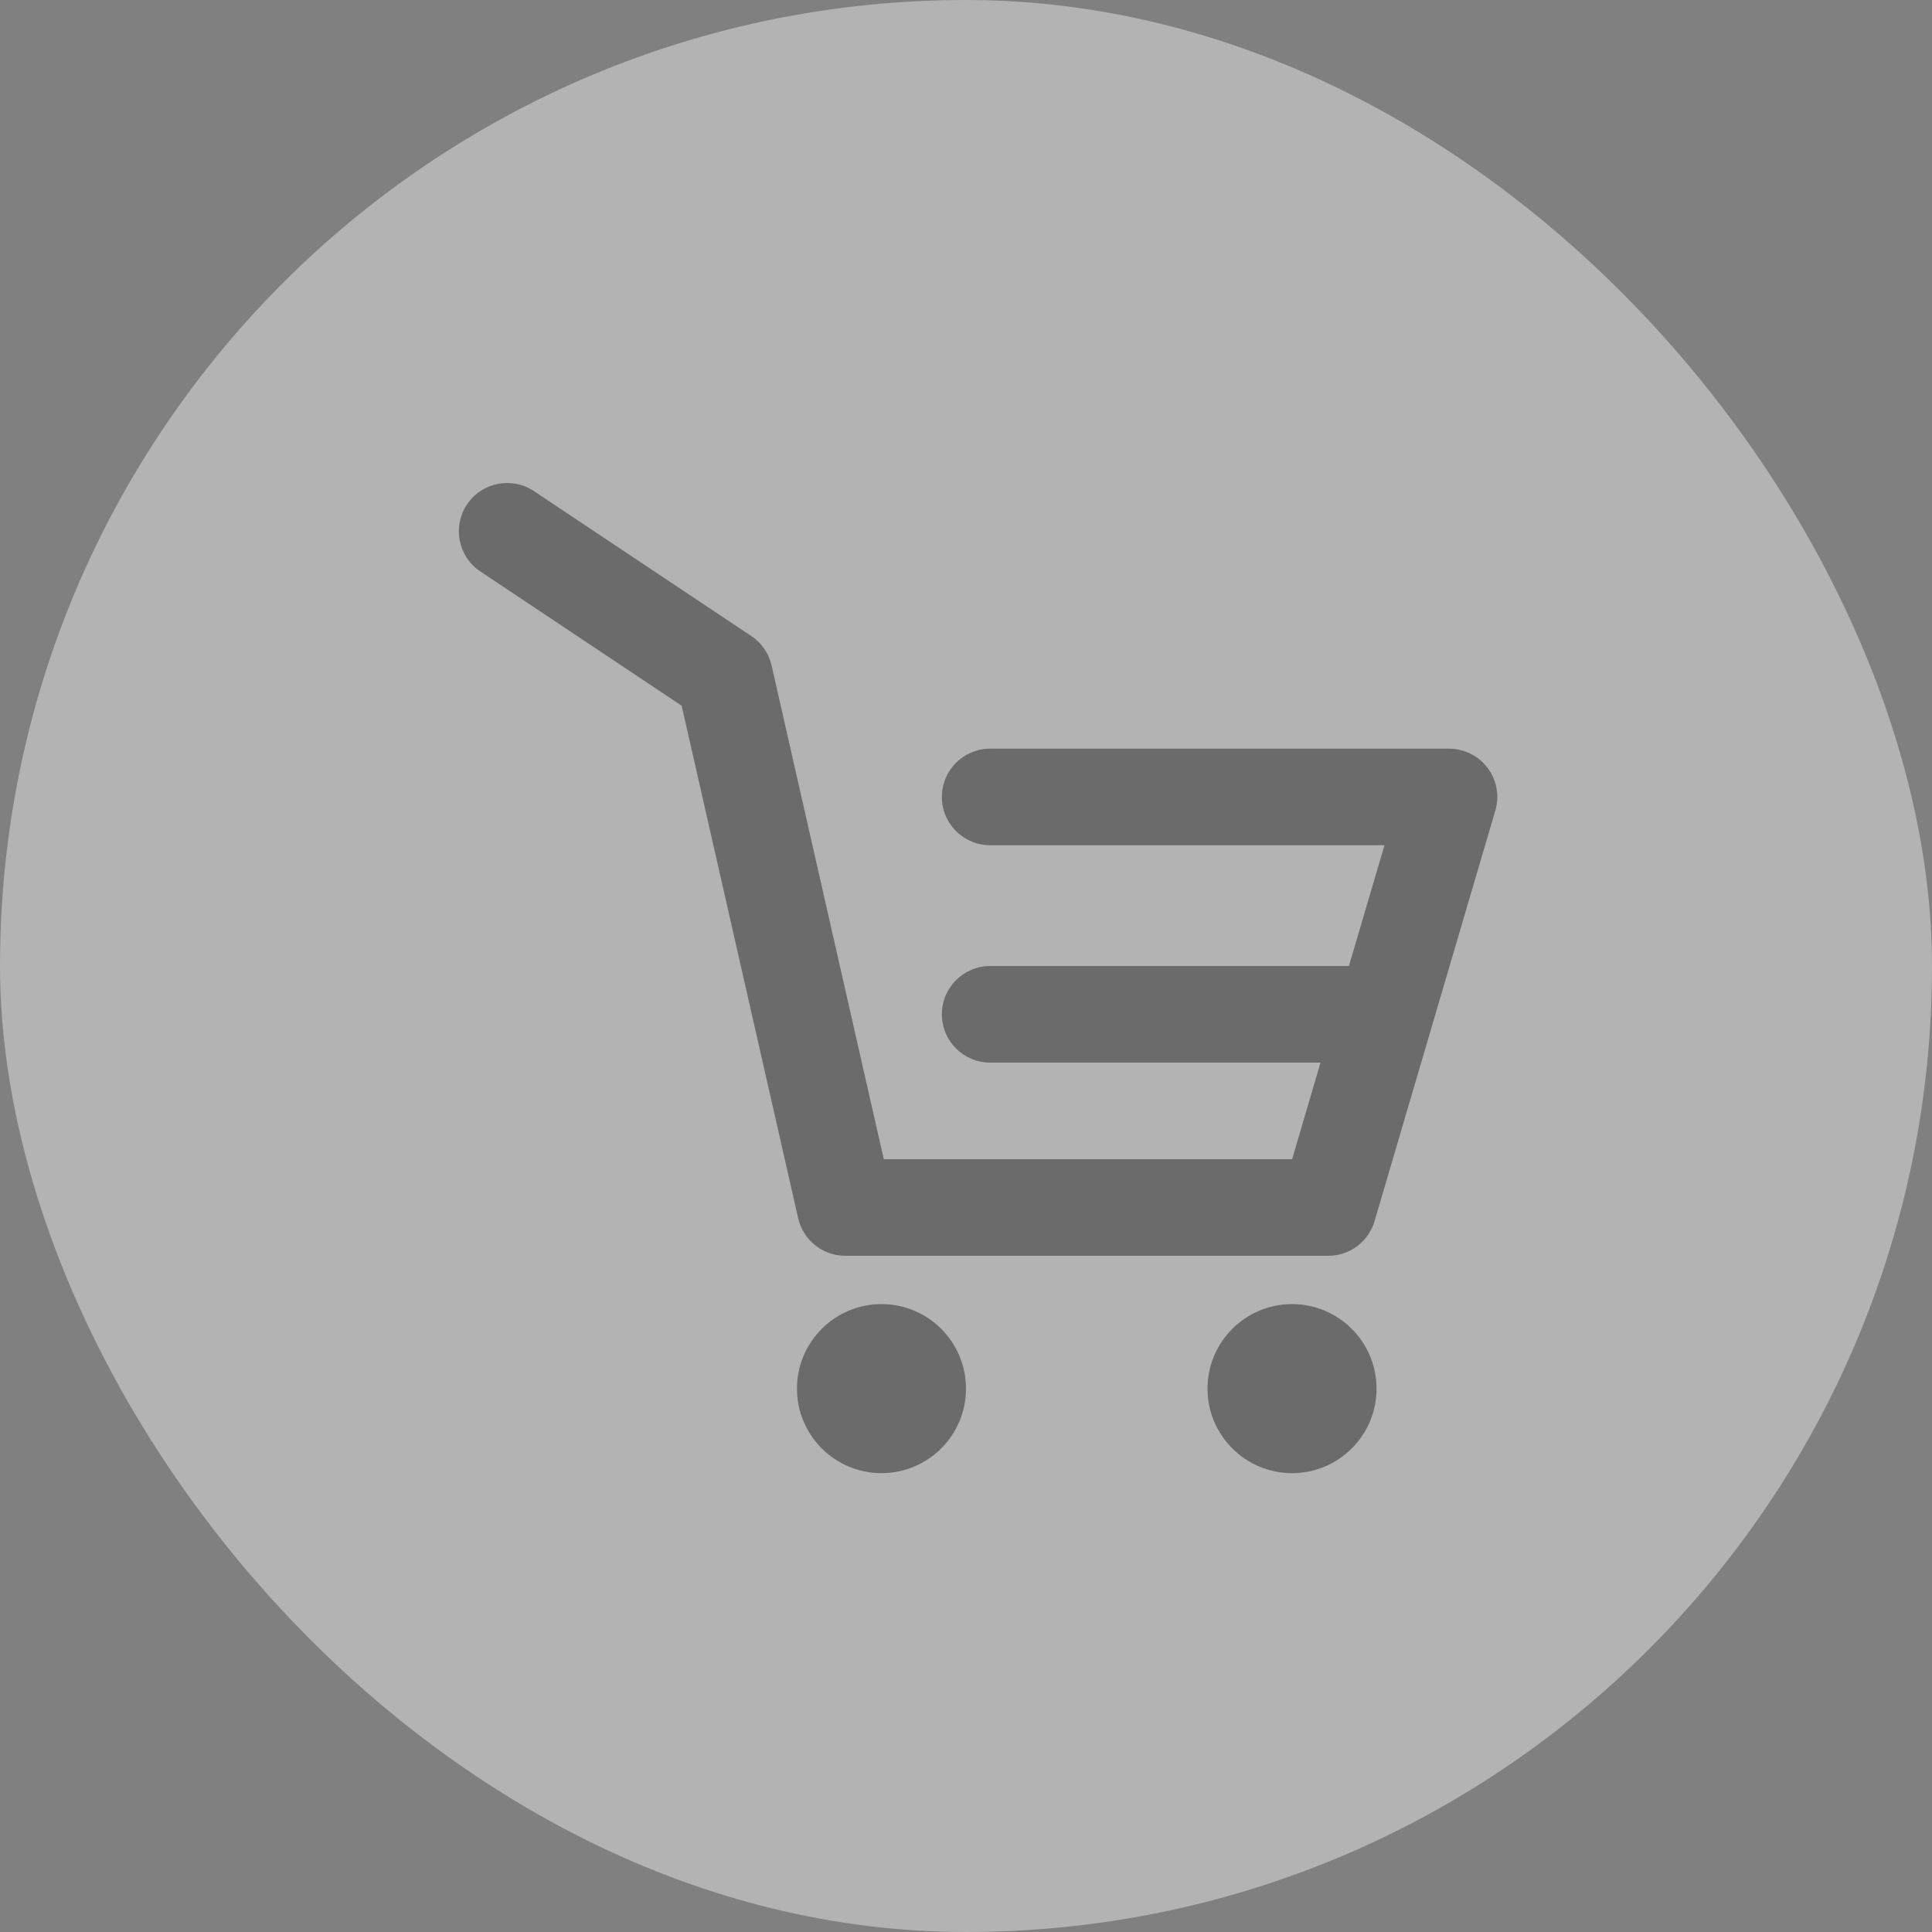 <svg width="40" height="40" viewBox="0 0 40 40" fill="none" xmlns="http://www.w3.org/2000/svg">
<rect x="0" y="0" width="40" height="40" fill="#808080" stroke="none"/>
<rect width="40" height="40" rx="20" fill="white" fill-opacity="0.4"/>
<path fill-rule="evenodd" clip-rule="evenodd" d="M9.668 10.445C9.974 9.986 10.595 9.862 11.055 10.168L15.555 13.168C15.768 13.31 15.918 13.528 15.975 13.778L18.298 24H26.752L27.34 22H24.137H20.5C19.948 22 19.5 21.552 19.5 21C19.5 20.448 19.948 20 20.5 20H24.137H27.928L28.664 17.5H20.5C19.948 17.5 19.5 17.052 19.5 16.5C19.5 15.948 19.948 15.5 20.5 15.5H30C30.315 15.5 30.612 15.649 30.801 15.901C30.99 16.153 31.048 16.48 30.959 16.782L28.459 25.282C28.334 25.708 27.944 26 27.5 26H17.5C17.033 26 16.628 25.677 16.525 25.222L14.113 14.611L9.945 11.832C9.486 11.526 9.362 10.905 9.668 10.445ZM20 28.75C20 29.716 19.217 30.5 18.25 30.5C17.284 30.5 16.5 29.716 16.5 28.75C16.5 27.784 17.284 27 18.25 27C19.217 27 20 27.784 20 28.75ZM28.5 28.75C28.5 29.716 27.717 30.5 26.75 30.5C25.784 30.5 25 29.716 25 28.75C25 27.784 25.784 27 26.75 27C27.717 27 28.5 27.784 28.5 28.75Z" fill="black" fill-opacity="0.4"/>
</svg>
